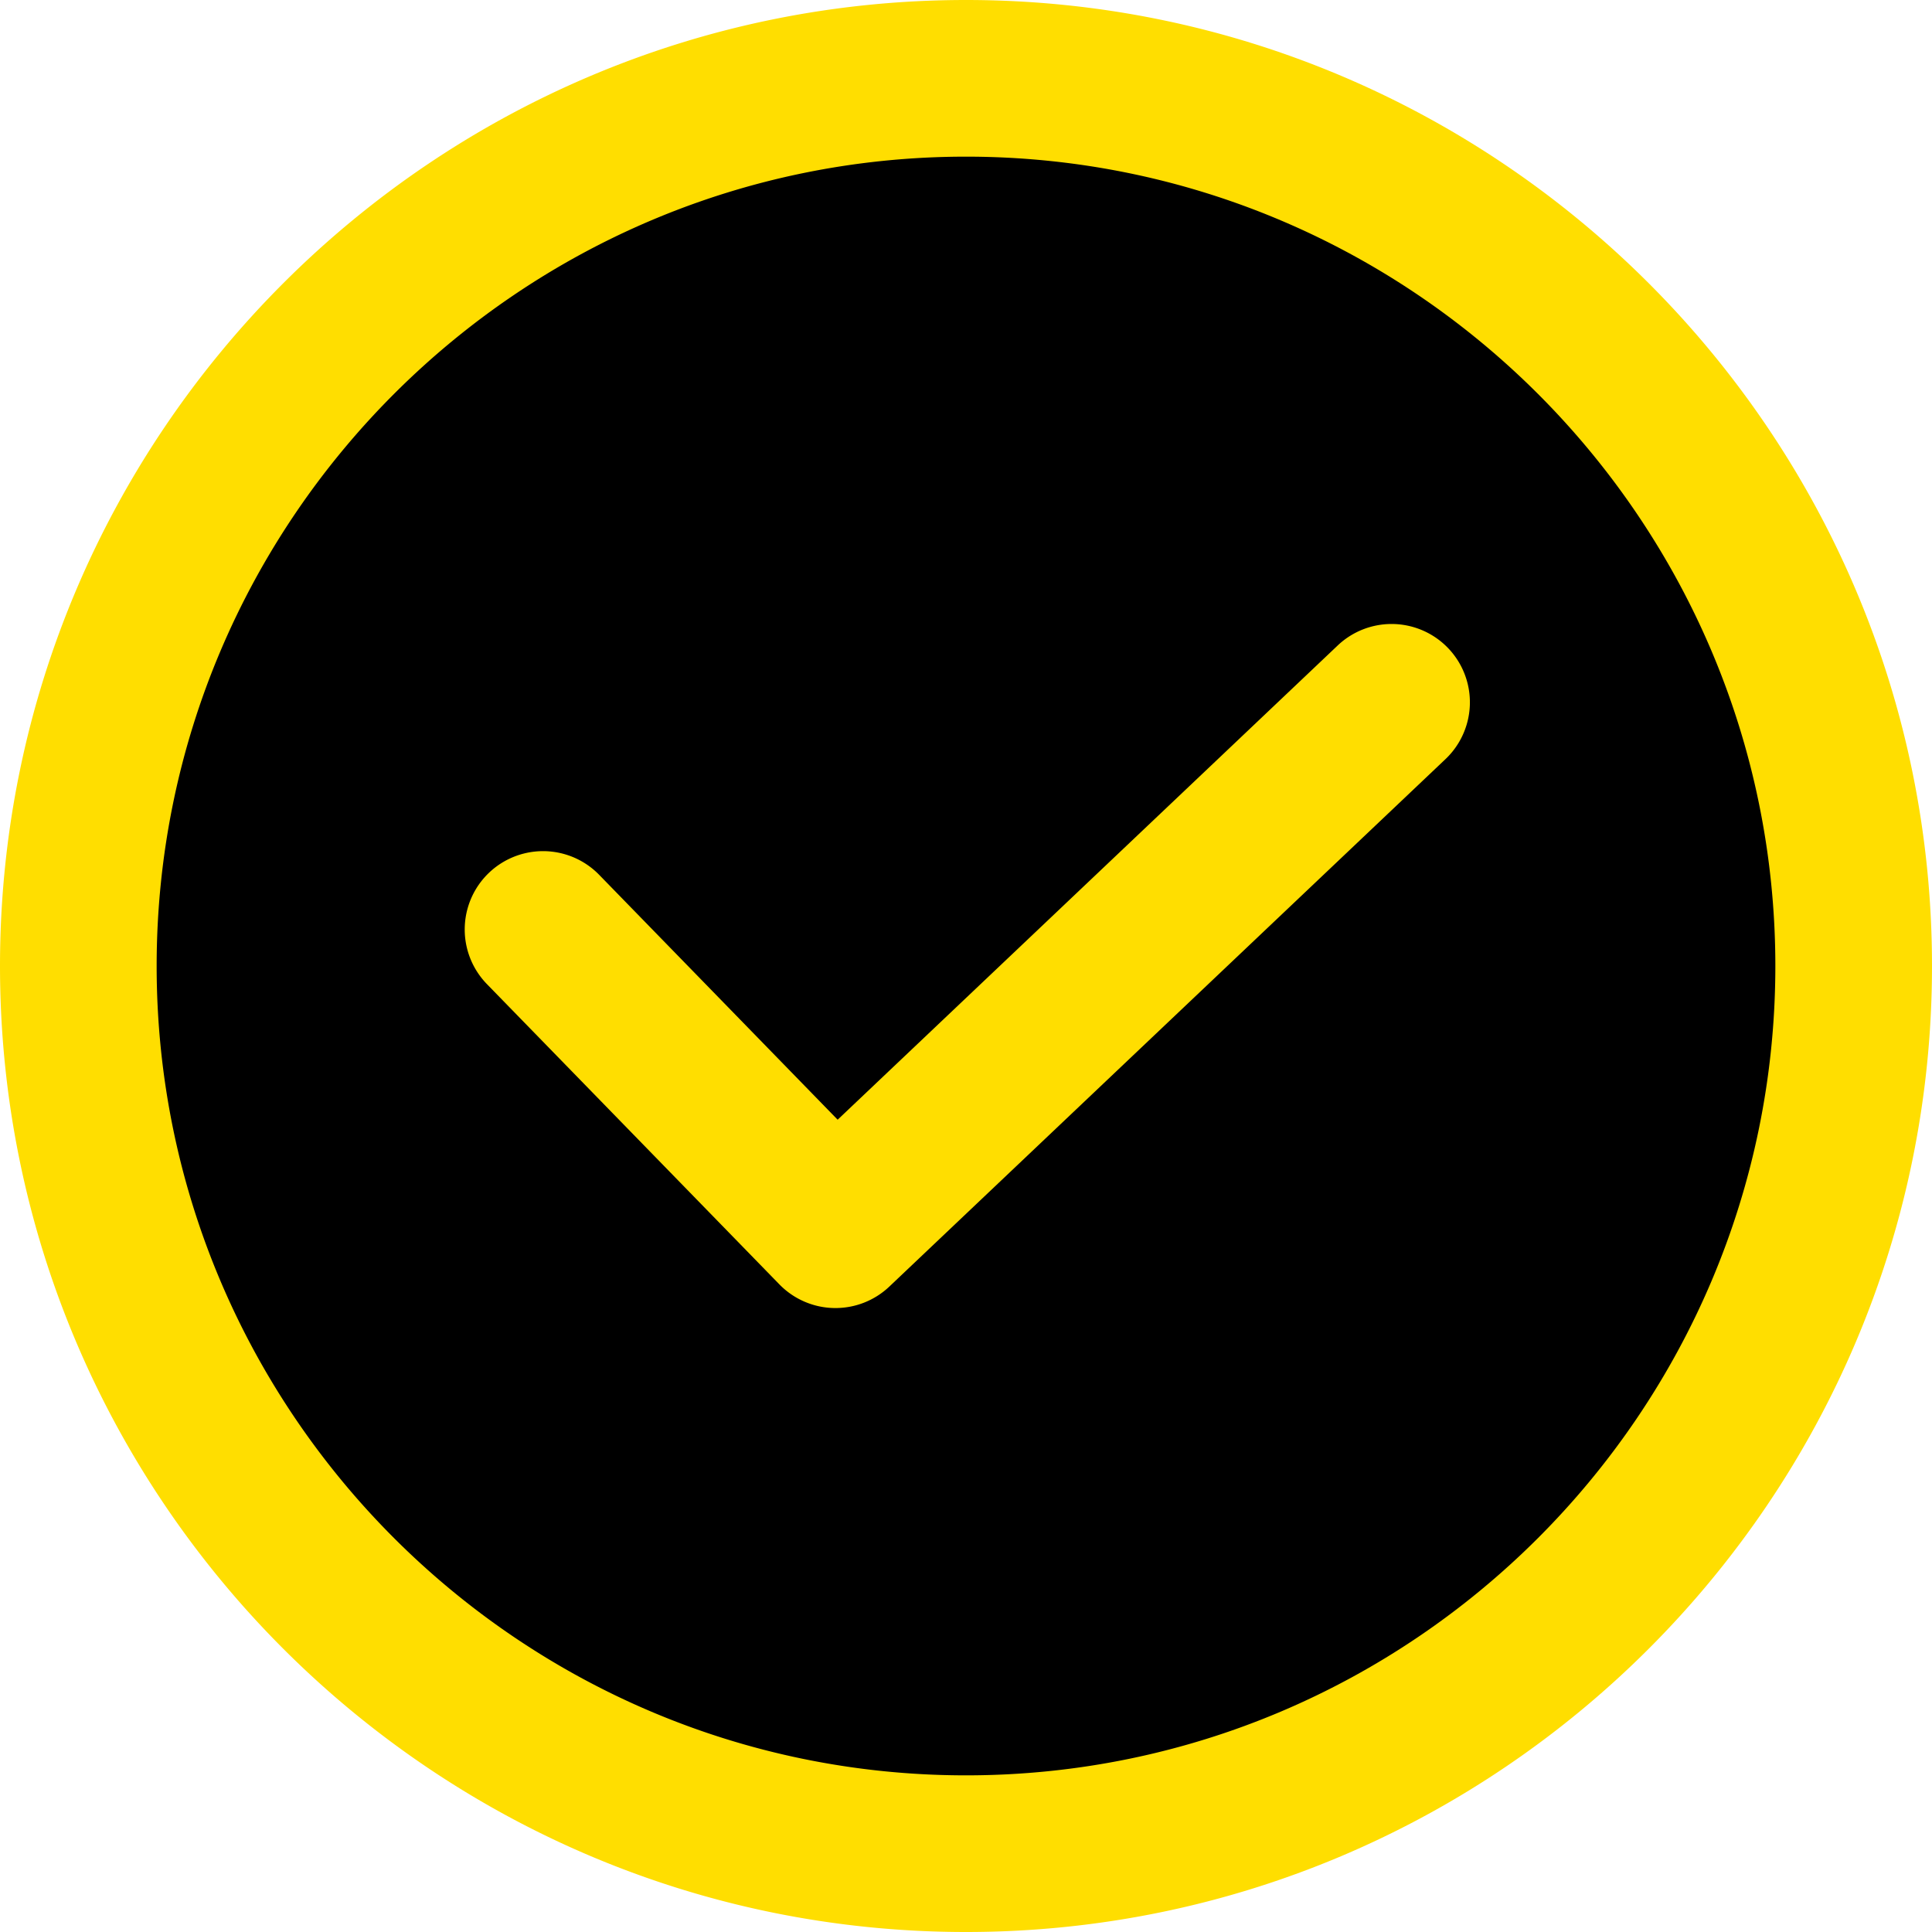 <svg xmlns="http://www.w3.org/2000/svg" width="97" height="97" viewBox="0 0 97 97"><g><g><path d="M48.496 4.01c24.024 0 43.5 19.475 43.5 43.5 0 24.023-19.476 43.5-43.5 43.5-24.025 0-43.5-19.477-43.5-43.5 0-24.025 19.475-43.5 43.5-43.5z"/></g><g><path fill="#ffde00" d="M72.573 38.114l-27.92 26.479a3.93 3.93 0 0 1-5.524-.11L24.448 49.41a3.932 3.932 0 1 1 5.634-5.488l11.974 12.295 25.105-23.809a3.932 3.932 0 1 1 5.412 5.706zM97 48.5C97 75.243 75.243 97 48.5 97S0 75.243 0 48.5 21.757 0 48.5 0 97 21.757 97 48.5zm-7.865 0c0-22.406-18.228-40.635-40.635-40.635-22.406 0-40.635 18.229-40.635 40.635 0 22.407 18.23 40.635 40.635 40.635 22.407 0 40.635-18.228 40.635-40.635z"/></g></g></svg>